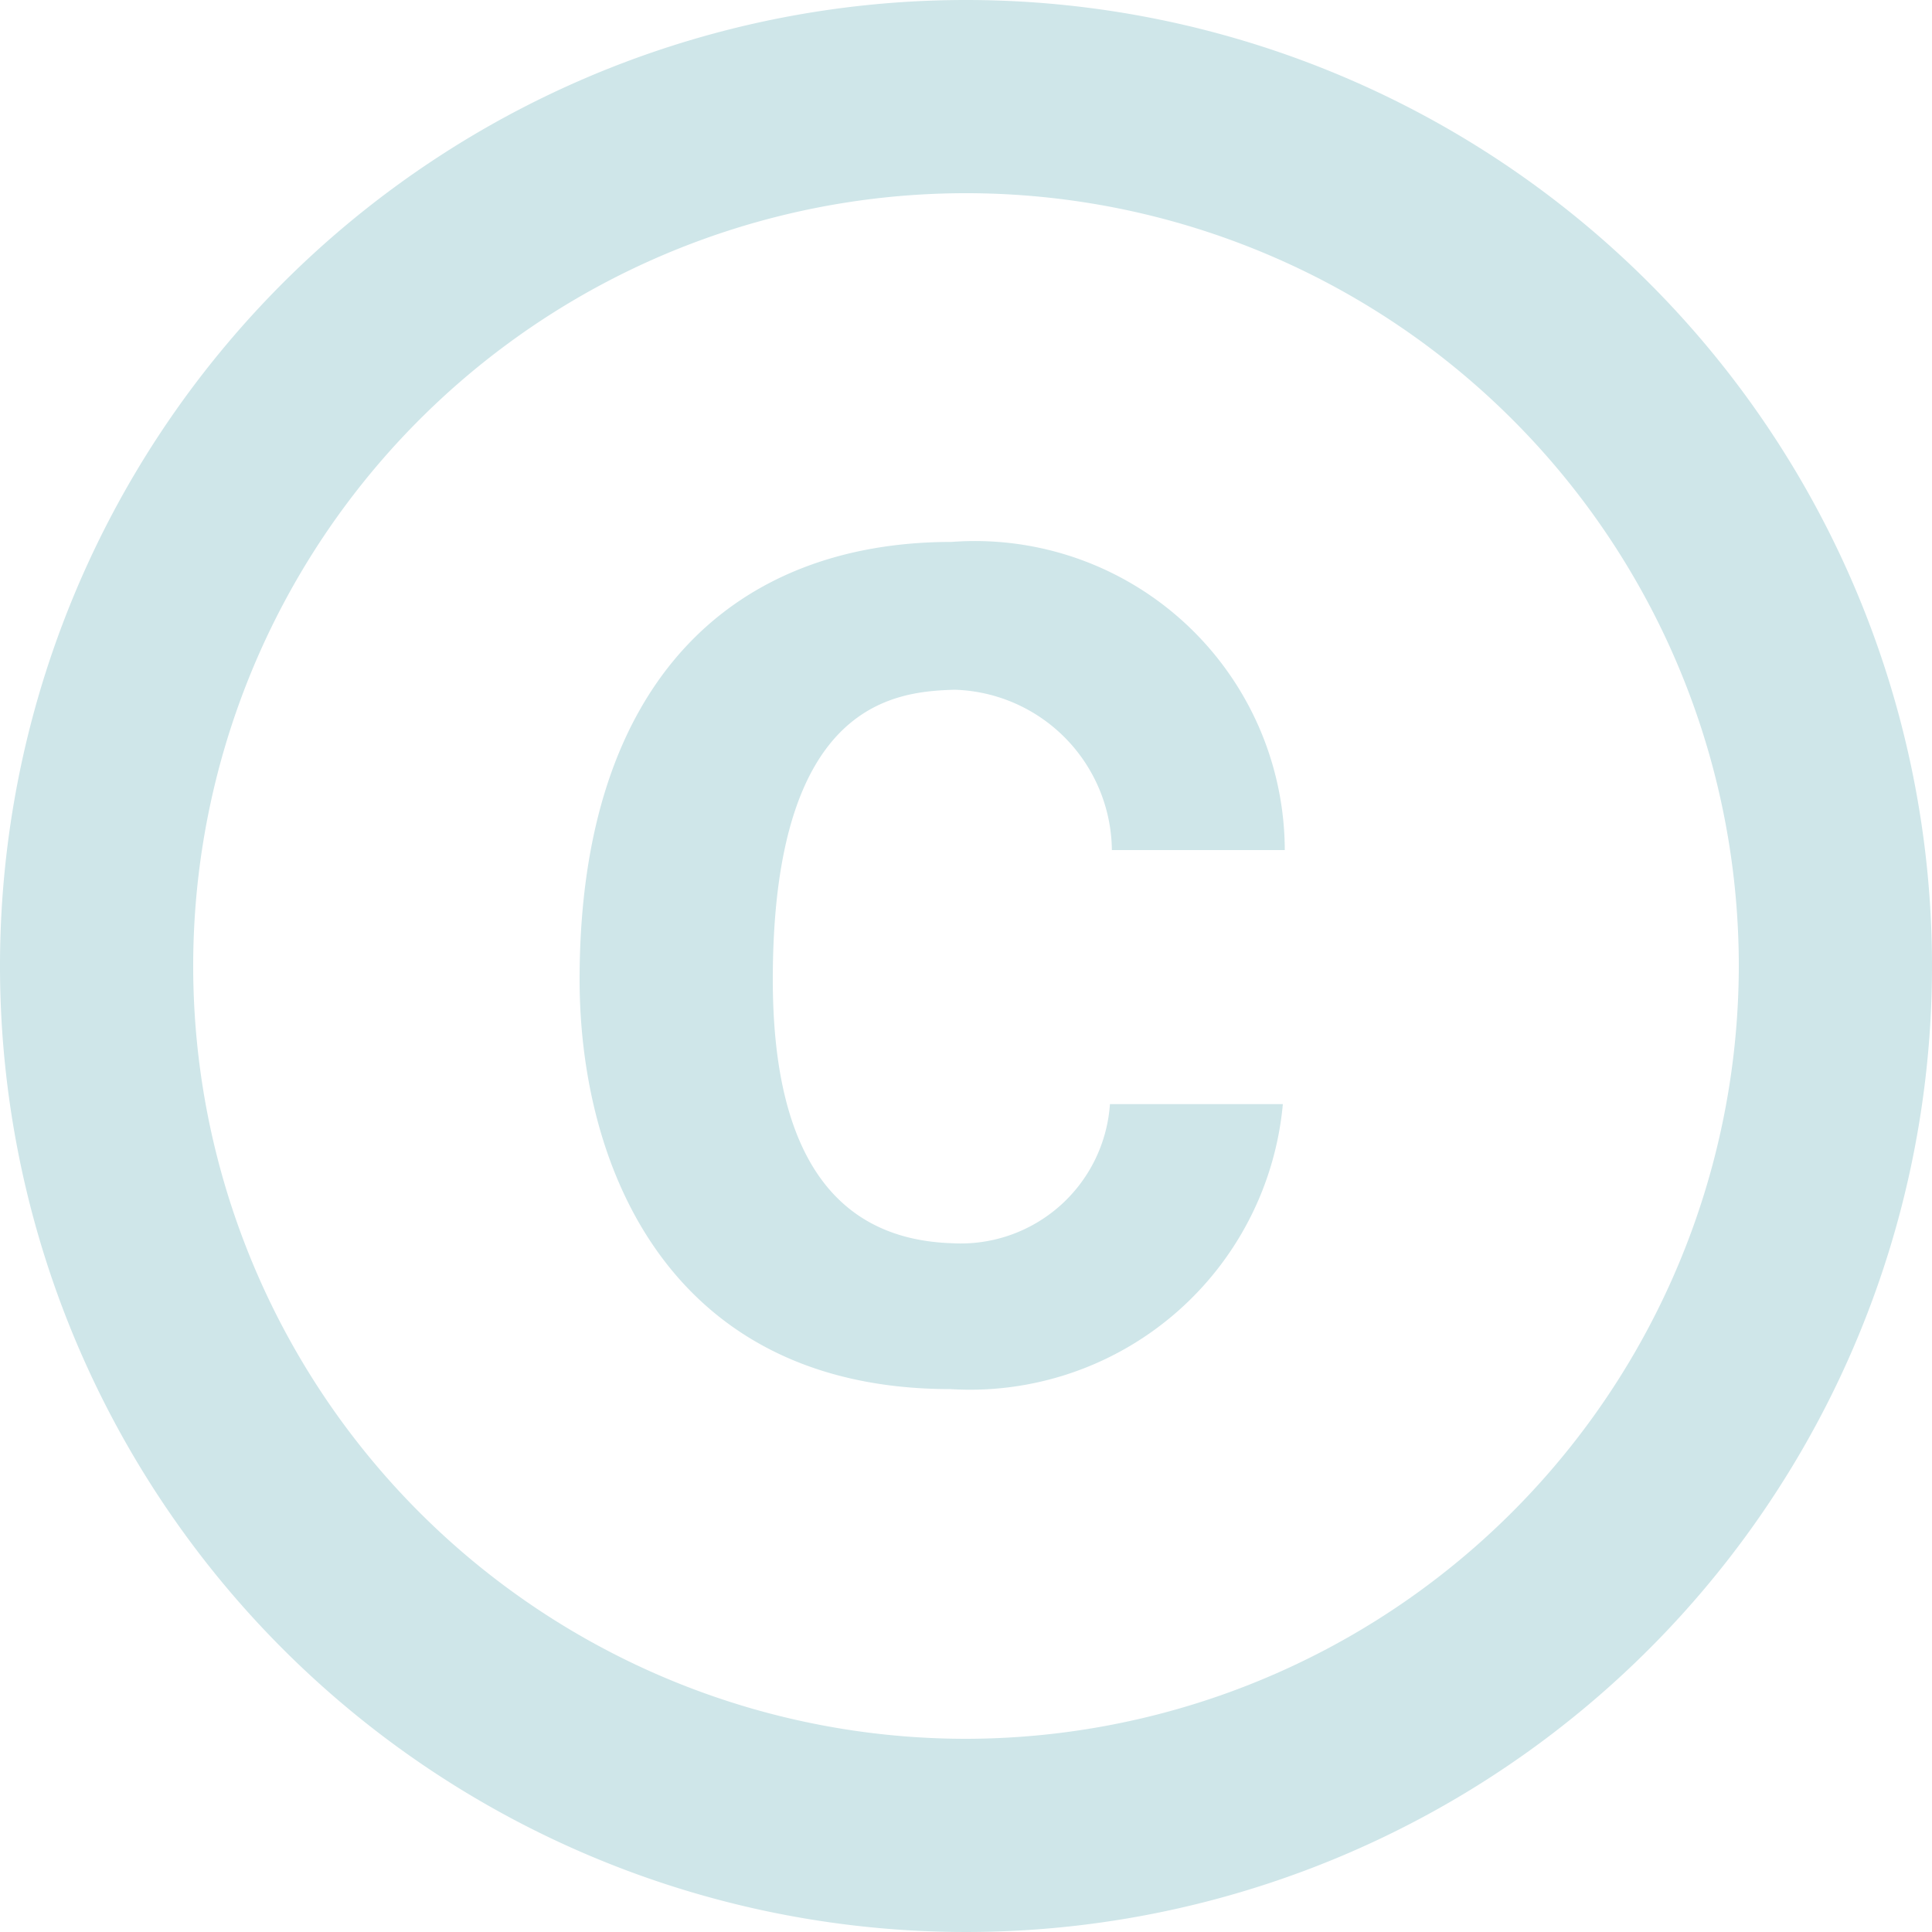 <svg xmlns="http://www.w3.org/2000/svg" width="20" height="20" viewBox="0 0 20 20">
  <g id="Grupo_4" data-name="Grupo 4" transform="translate(-2 -2)">
    <g id="Grupo_3" data-name="Grupo 3">
      <g id="Grupo_2" data-name="Grupo 2">
        <path id="Trazado_3" data-name="Trazado 3" d="M11.88,9.14a1.678,1.678,0,0,1,1.63,1.66H15.3a3.208,3.208,0,0,0-3.45-3.19C9.64,7.61,8,9,8,12.14c0,1.94.93,4.24,3.84,4.24a3.252,3.252,0,0,0,3.44-2.95H13.49a1.548,1.548,0,0,1-1.63,1.44C10.55,14.83,10,13.81,10,12.14,10,9.25,11.28,9.16,11.88,9.14ZM12,2A10,10,0,1,0,22,12,10,10,0,0,0,12,2Zm0,18a8,8,0,1,1,8-8A8.011,8.011,0,0,1,12,20Z" fill="#cfe6e9"/>
      </g>
    </g>
  </g>
</svg>
